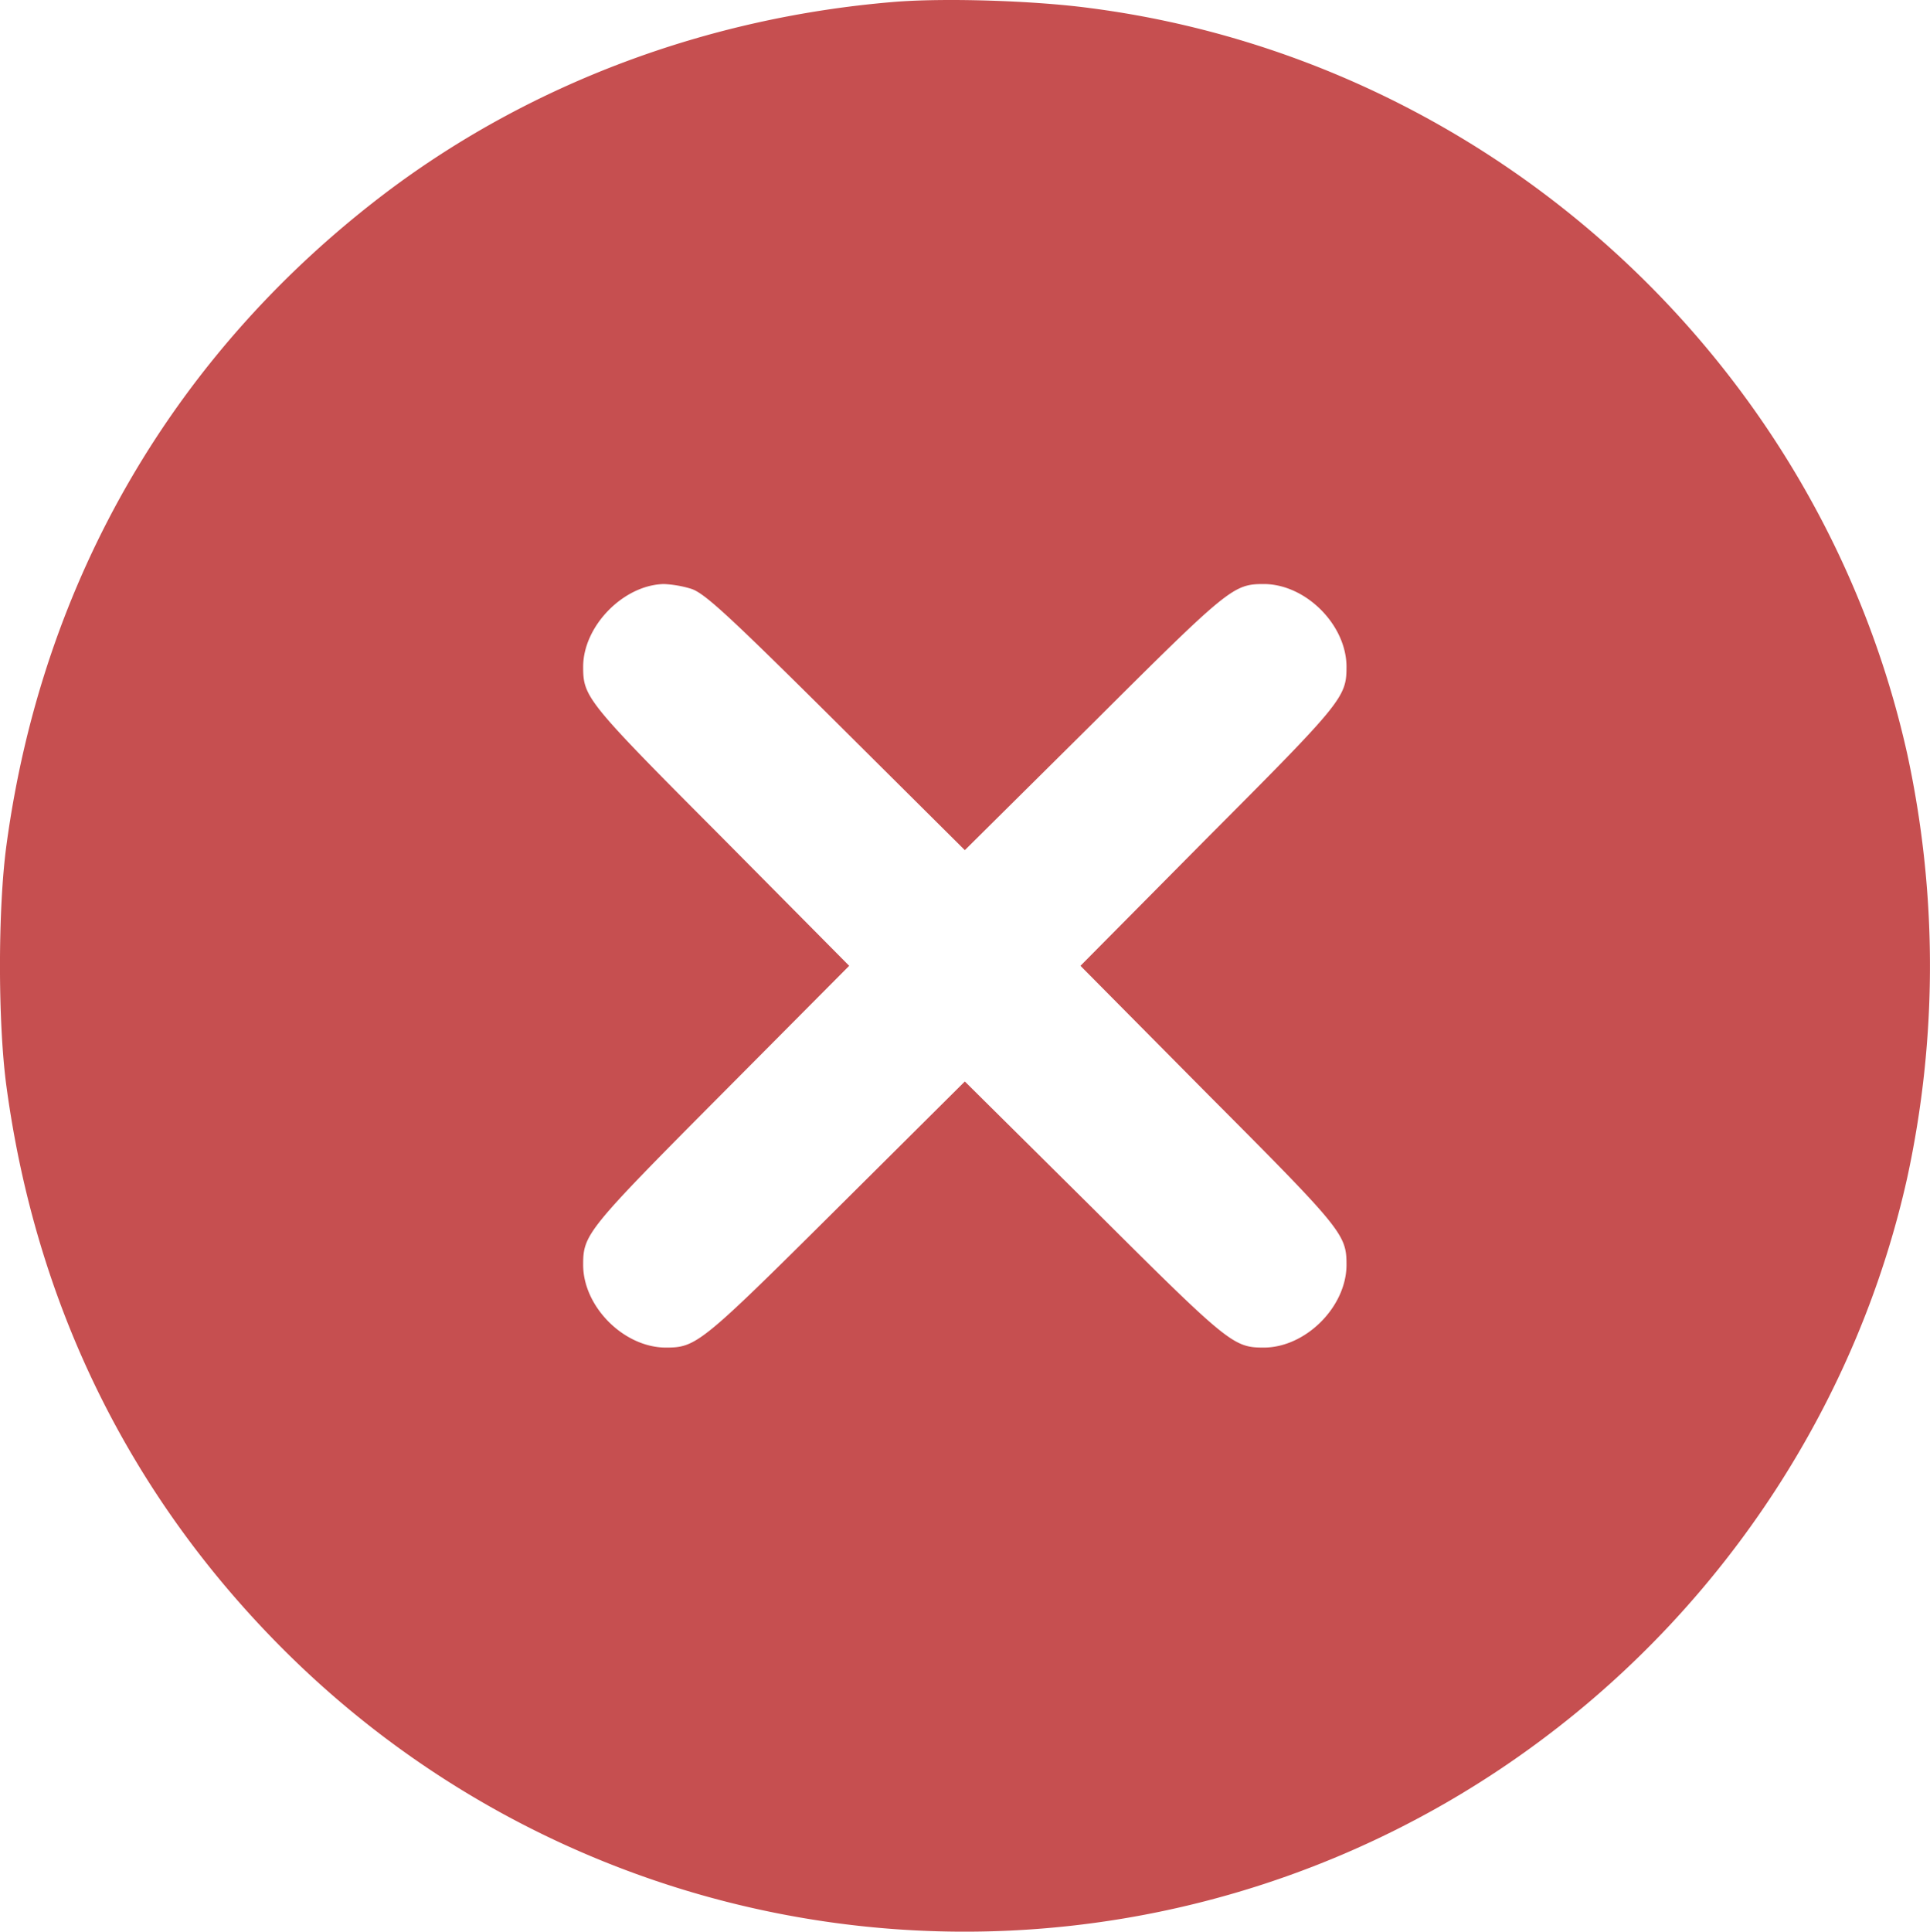 <svg id="Capa_1" data-name="Capa 1" xmlns="http://www.w3.org/2000/svg" viewBox="0 0 510.73 511.07"><defs><style>.cls-1{fill:#c64f50;}</style></defs><path class="cls-1" d="M237.1,1c-49.2,4.1-95.7,21.5-133.7,50C47.1,93.4,11.9,153.7,2.4,224c-2.3,16.8-2.3,47.2,0,64,7.8,57.6,32.5,108,73,148.6a255,255,0,0,0,333.2,24.2c49-36.5,83.7-89.9,96.8-148.8a264.33,264.33,0,0,0,0-112C482.2,95.9,394.9,16.3,289,2.6,274,.6,250.2-.1,237.1,1ZM183.4,156.2c3.5,1,9.5,6.5,38.4,35.2l34.2,34,34.3-34C325.8,156,327.1,155,335.1,155c11.1,0,21.9,10.8,21.9,21.9,0,8-1,9.3-36.4,44.8l-34,34.3,34,34.3C356,325.8,357,327.1,357,335.1c0,11.1-10.8,21.9-21.9,21.9-8,0-9.3-1-44.8-36.4l-34.3-34-34.2,34C186.2,356,184.9,357,176.9,357c-11.1,0-21.9-10.8-21.9-21.9,0-8,1-9.3,36.4-44.9l34-34.2-34-34.3C156,186.2,155,184.9,155,176.9c0-10.8,10.7-21.7,21.4-21.9A29.31,29.31,0,0,1,183.4,156.2Z" transform="translate(-0.68 -0.48)"/></svg>